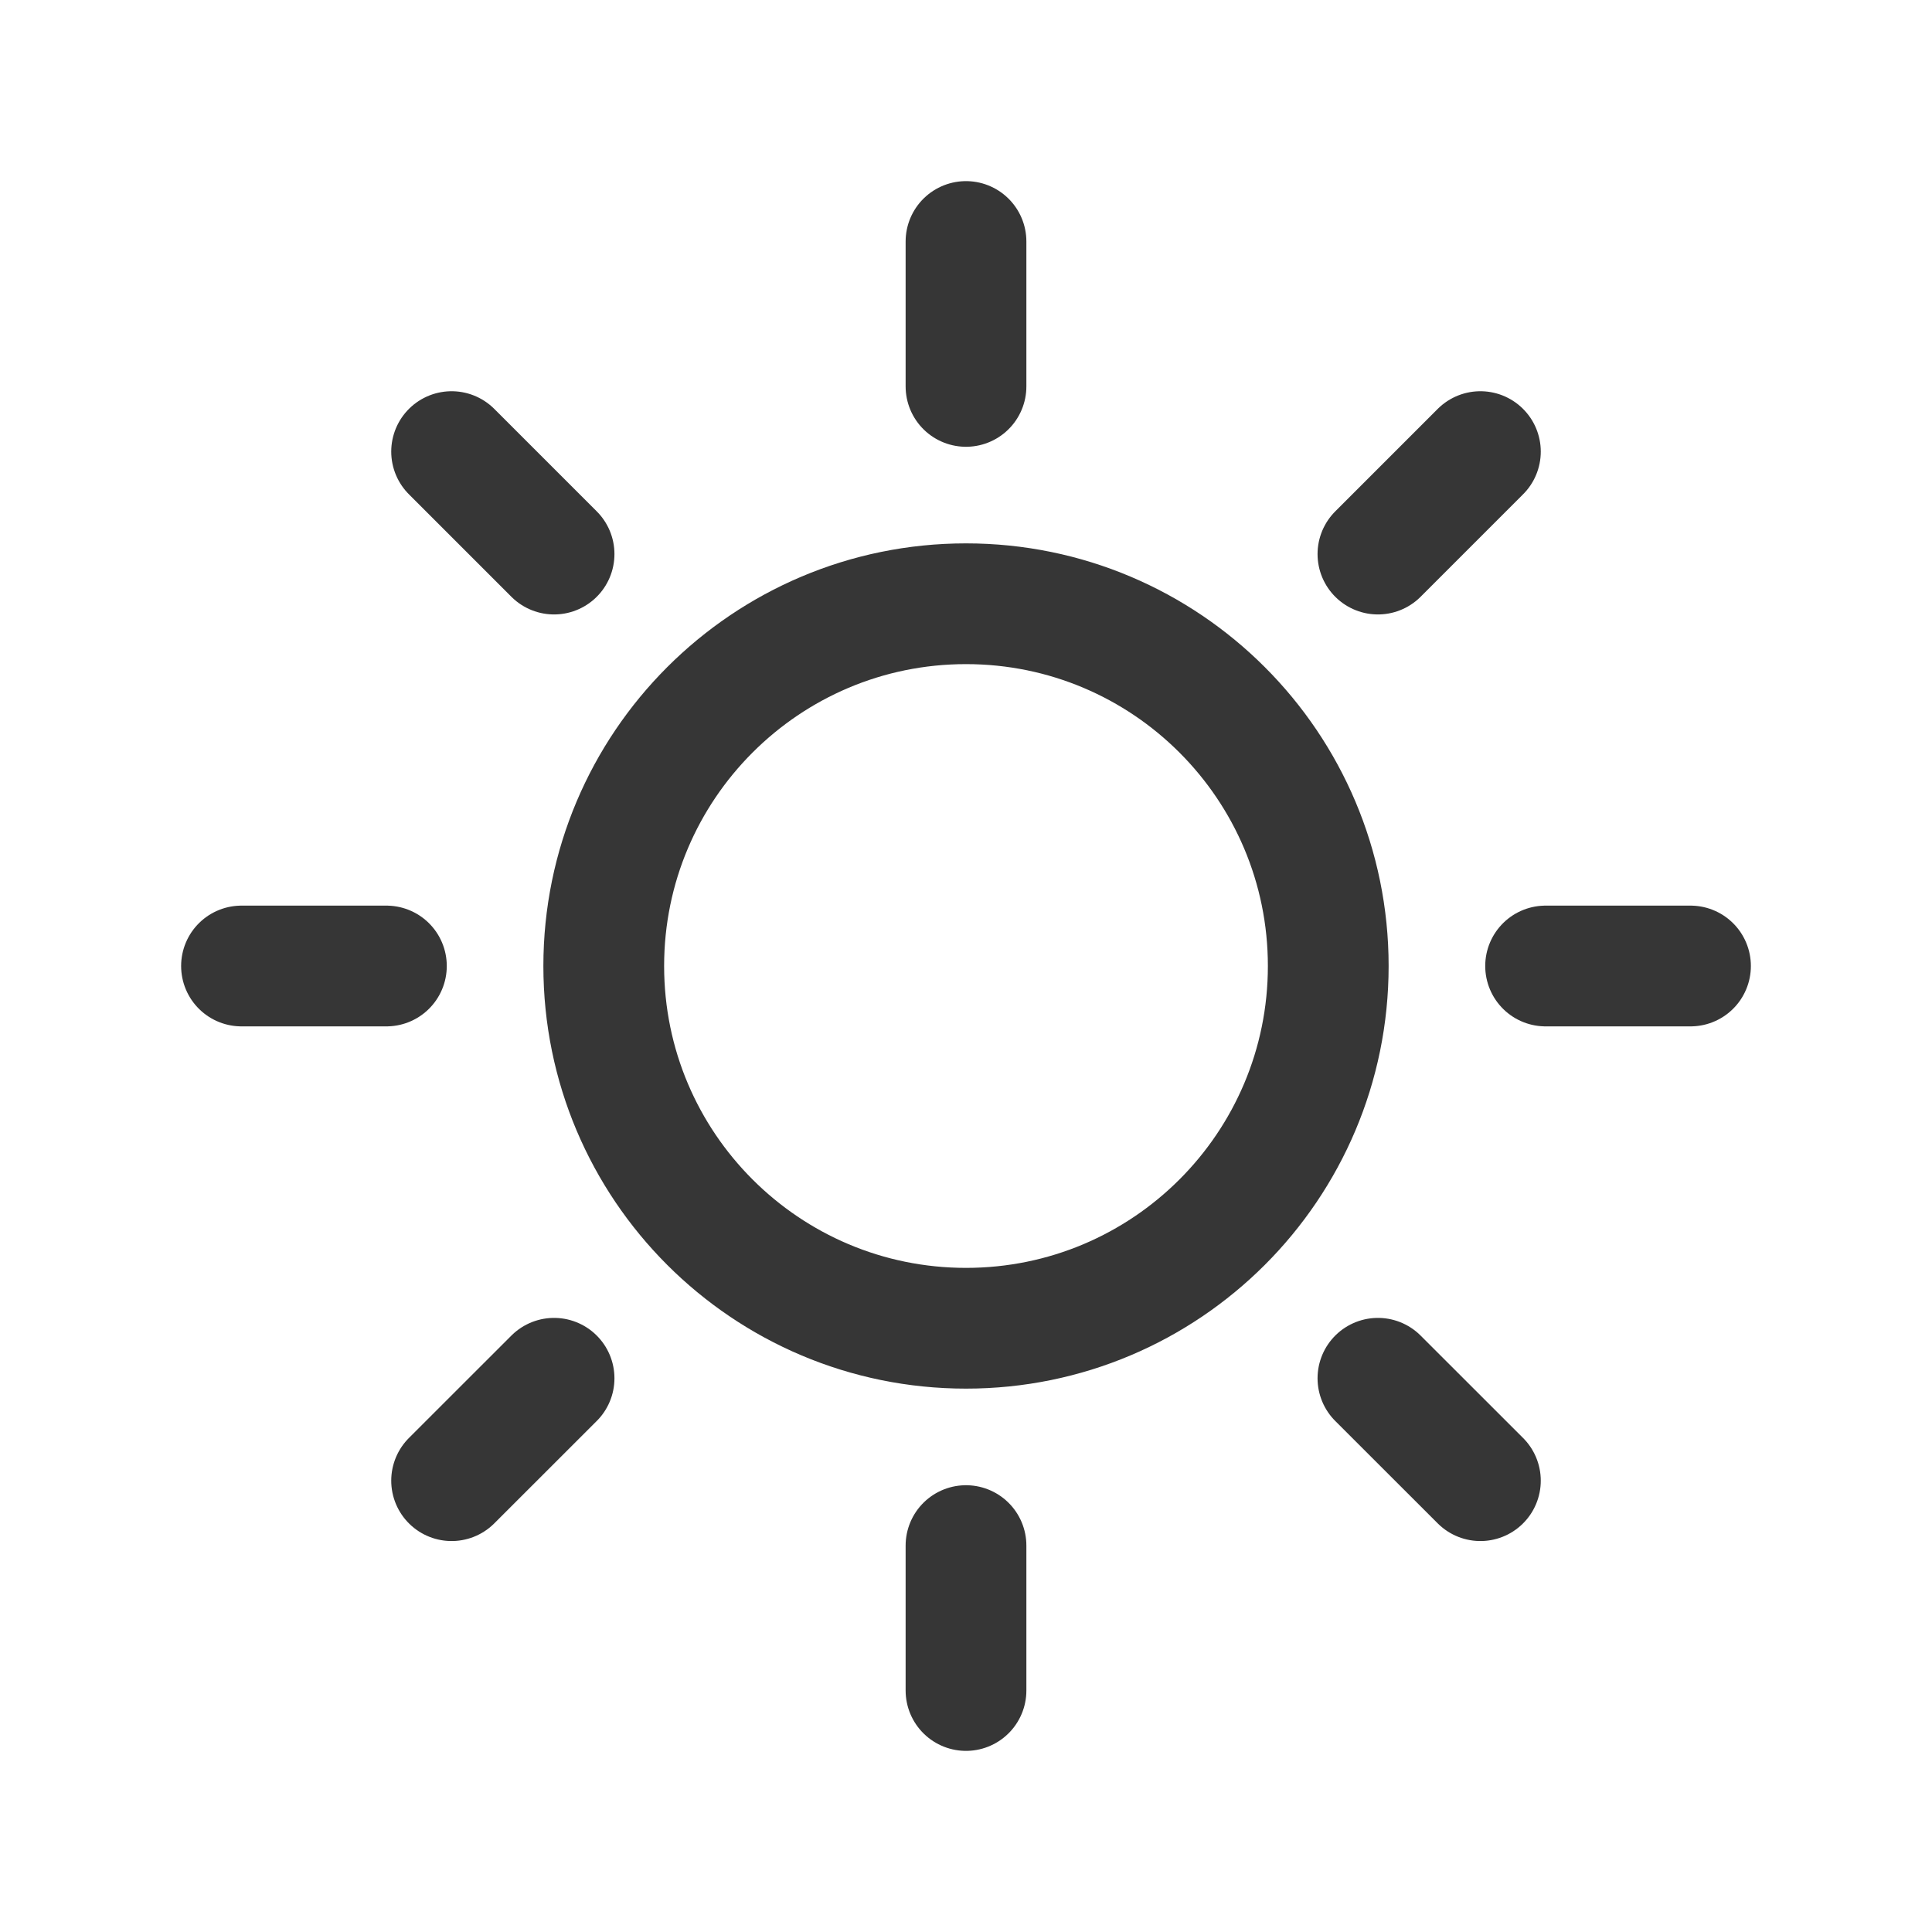 <svg xmlns="http://www.w3.org/2000/svg" xlink="http://www.w3.org/1999/xlink" viewBox="0 0 28 28" id="svg564530048"><path d="M 14 3.5 L 14 5.6 M 14 22.4 L 14 24.5 M 5.6 14 L 3.5 14 M 8.03 8.03 L 6.545 6.545 M 19.97 8.03 L 21.455 6.545 M 8.03 19.975 L 6.545 21.459 M 19.97 19.975 L 21.455 21.459 M 24.5 14 L 22.4 14 M 19.25 14 C 19.25 16.9 16.9 19.25 14 19.25 C 11.101 19.25 8.75 16.9 8.75 14 C 8.75 11.101 11.101 8.75 14 8.75 C 16.9 8.75 19.25 11.101 19.25 14 Z" fill="transparent" stroke-width="1.75" stroke="rgb(54, 54, 54) /* {&quot;name&quot;:&quot;Text / Grey 100&quot;} */" stroke-linecap="round" stroke-linejoin="round"/></svg>